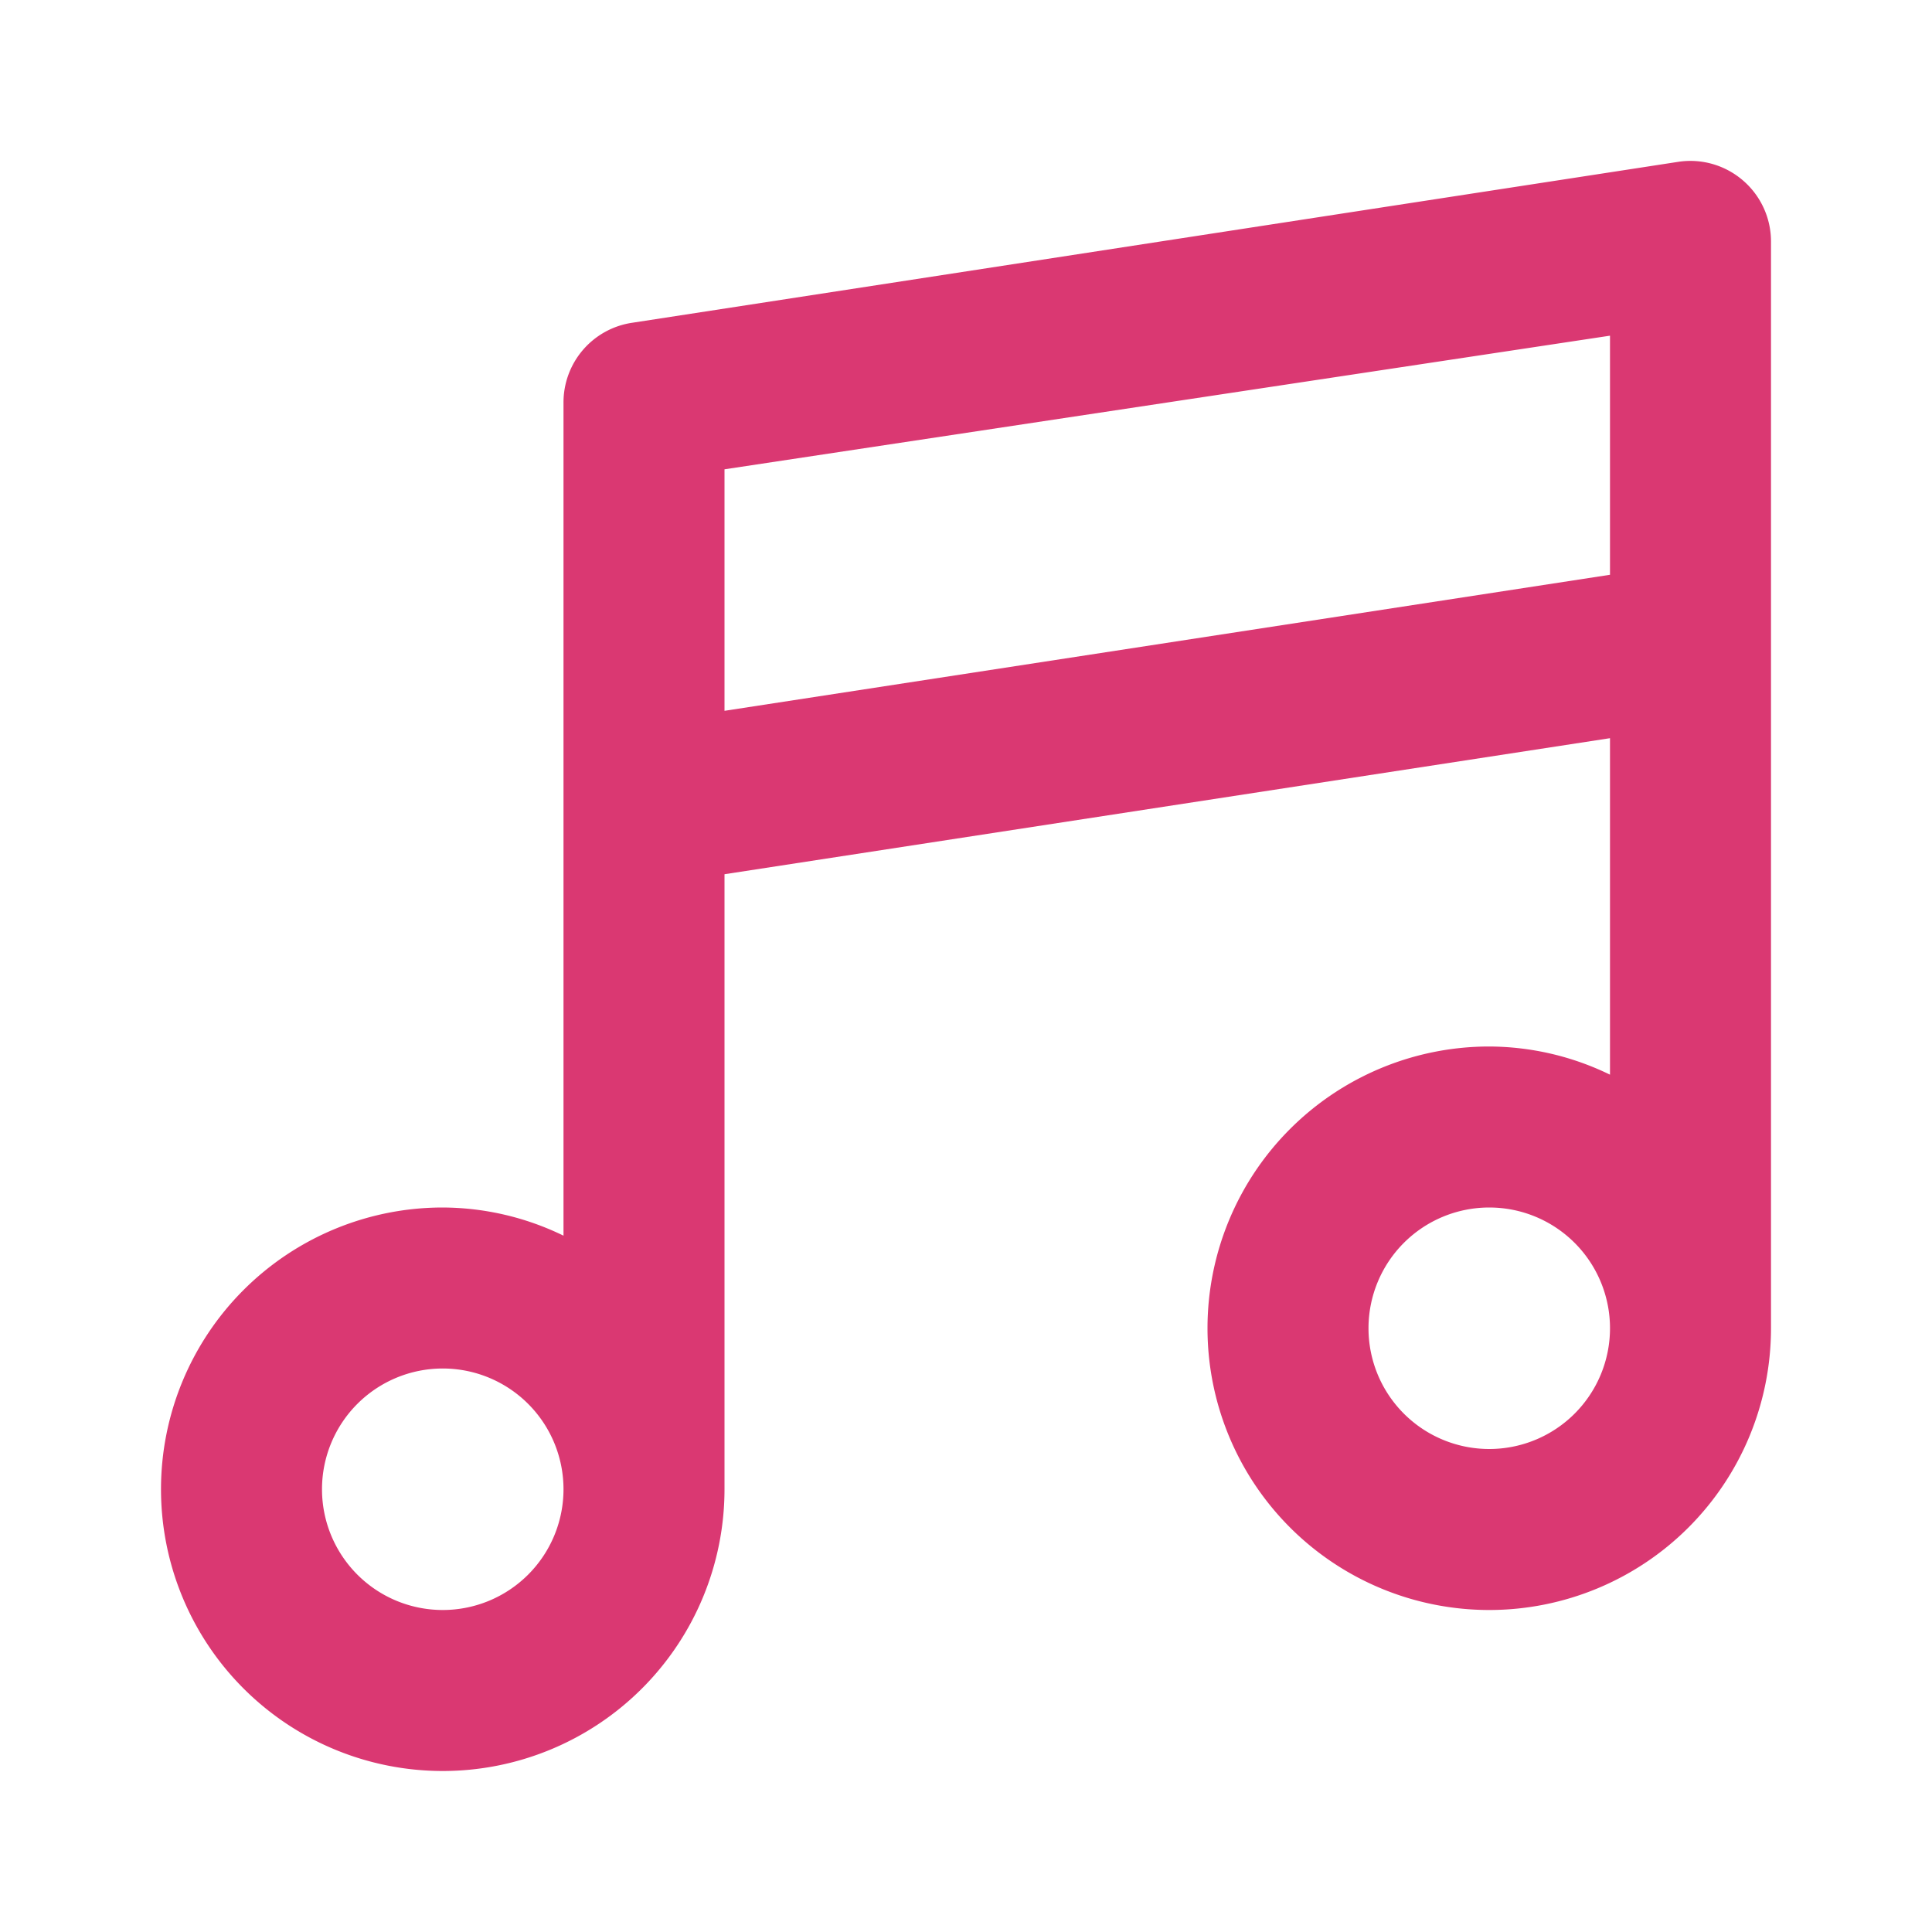 <?xml version="1.0" standalone="no"?><!DOCTYPE svg PUBLIC "-//W3C//DTD SVG 1.1//EN" "http://www.w3.org/Graphics/SVG/1.1/DTD/svg11.dtd"><svg t="1705156585235" class="icon" viewBox="0 0 1024 1024" version="1.1" xmlns="http://www.w3.org/2000/svg" p-id="14518" xmlns:xlink="http://www.w3.org/1999/xlink" width="200" height="200"><path d="M923.733 95.573a42.667 42.667 0 0 0-34.133-9.813l-554.667 85.333A42.667 42.667 0 0 0 298.667 213.333v441.6A147.2 147.2 0 0 0 234.667 640 149.333 149.333 0 1 0 384 789.333v-325.973l469.333-72.107v178.347a147.2 147.2 0 0 0-64-14.933 149.333 149.333 0 1 0 149.333 149.333V128a42.667 42.667 0 0 0-14.933-32.427zM234.667 853.333A64 64 0 1 1 298.667 789.333 64 64 0 0 1 234.667 853.333z m554.667-85.333a64 64 0 1 1 64-64 64 64 0 0 1-64 64zM853.333 304.64L384 376.747v-128l469.333-70.827z" p-id="14519" fill="#da3872"></path></svg>